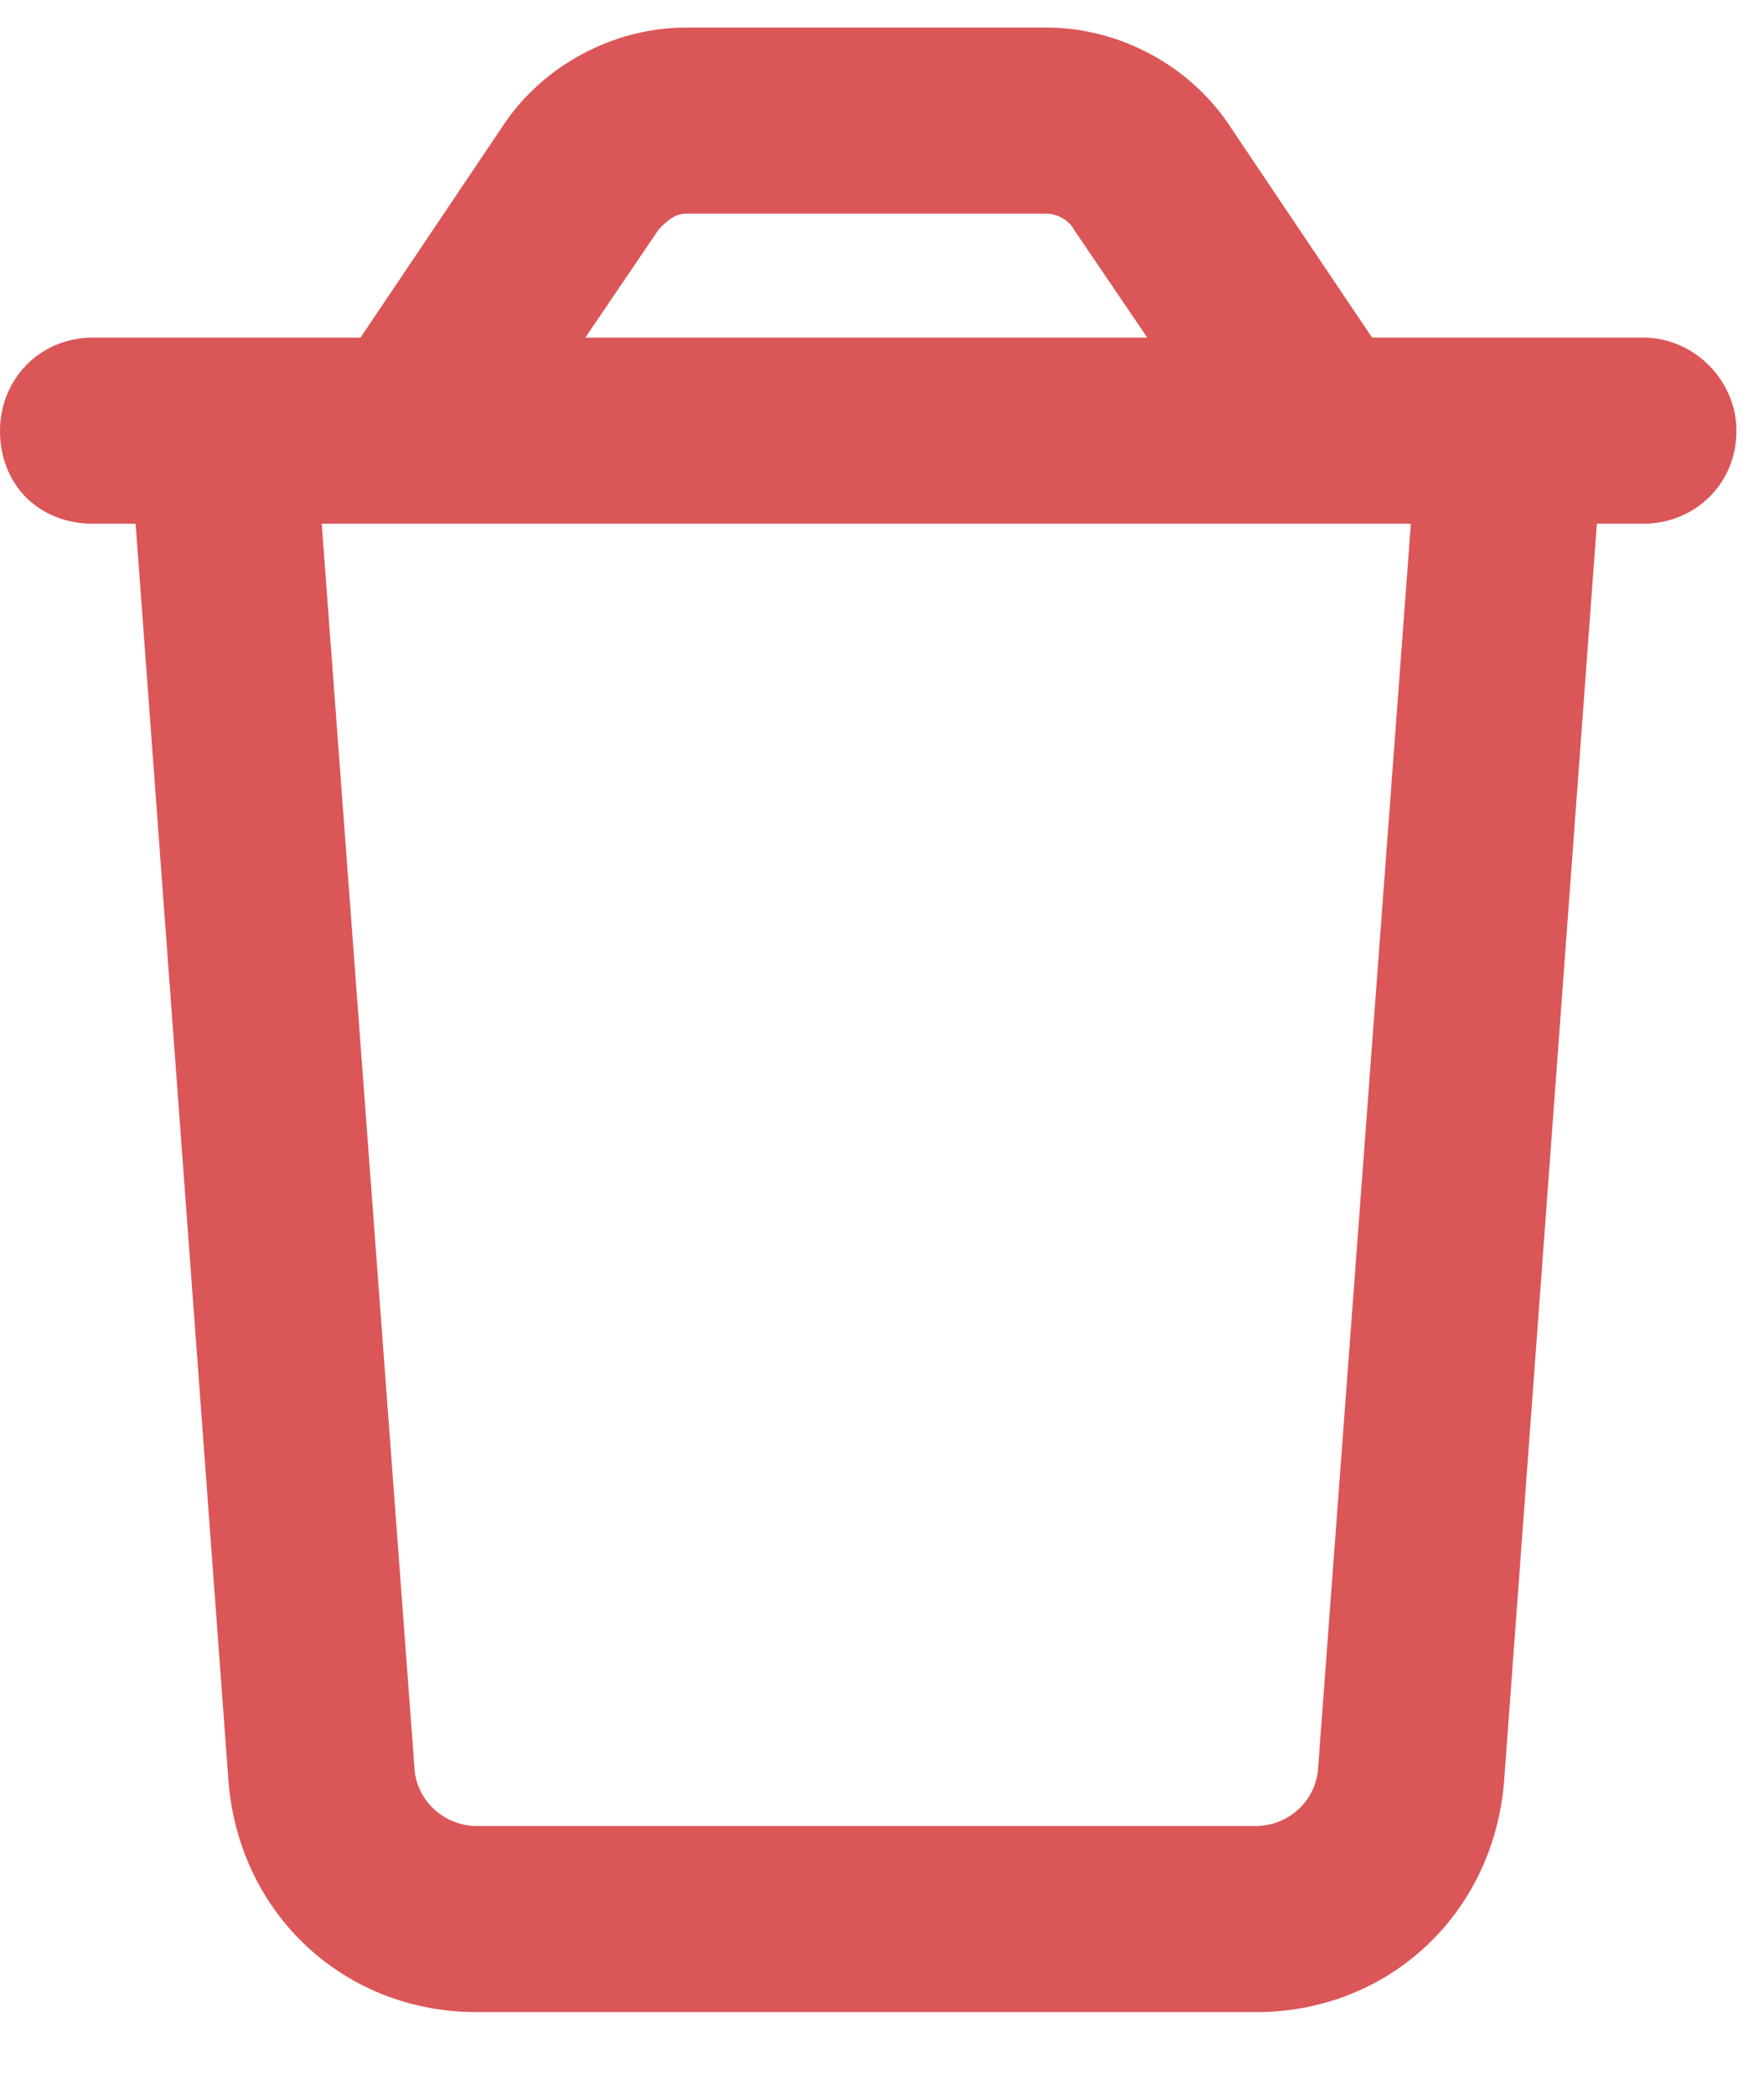 <svg width="16" height="19" viewBox="0 0 16 19" fill="none" xmlns="http://www.w3.org/2000/svg">
<path d="M6.223 1.938C6.117 1.938 6.047 2.008 5.977 2.078L5.309 3.062H10.406L9.738 2.078C9.703 2.008 9.598 1.938 9.492 1.938H6.223ZM12.445 3.062H12.902H14.625H14.906C15.363 3.062 15.75 3.449 15.75 3.906C15.75 4.398 15.363 4.75 14.906 4.75H14.484L13.641 16.176C13.535 17.371 12.586 18.25 11.391 18.25H4.324C3.129 18.25 2.18 17.371 2.074 16.176L1.23 4.75H0.844C0.352 4.75 0 4.398 0 3.906C0 3.449 0.352 3.062 0.844 3.062H1.125H2.812H3.27L4.57 1.129C4.922 0.602 5.555 0.25 6.223 0.25H9.492C10.16 0.25 10.793 0.602 11.145 1.129L12.445 3.062ZM12.797 4.75H2.918L3.762 16.07C3.797 16.352 4.043 16.562 4.324 16.562H11.391C11.672 16.562 11.918 16.352 11.953 16.07L12.797 4.75Z" fill="#DB5656"/>
</svg>
